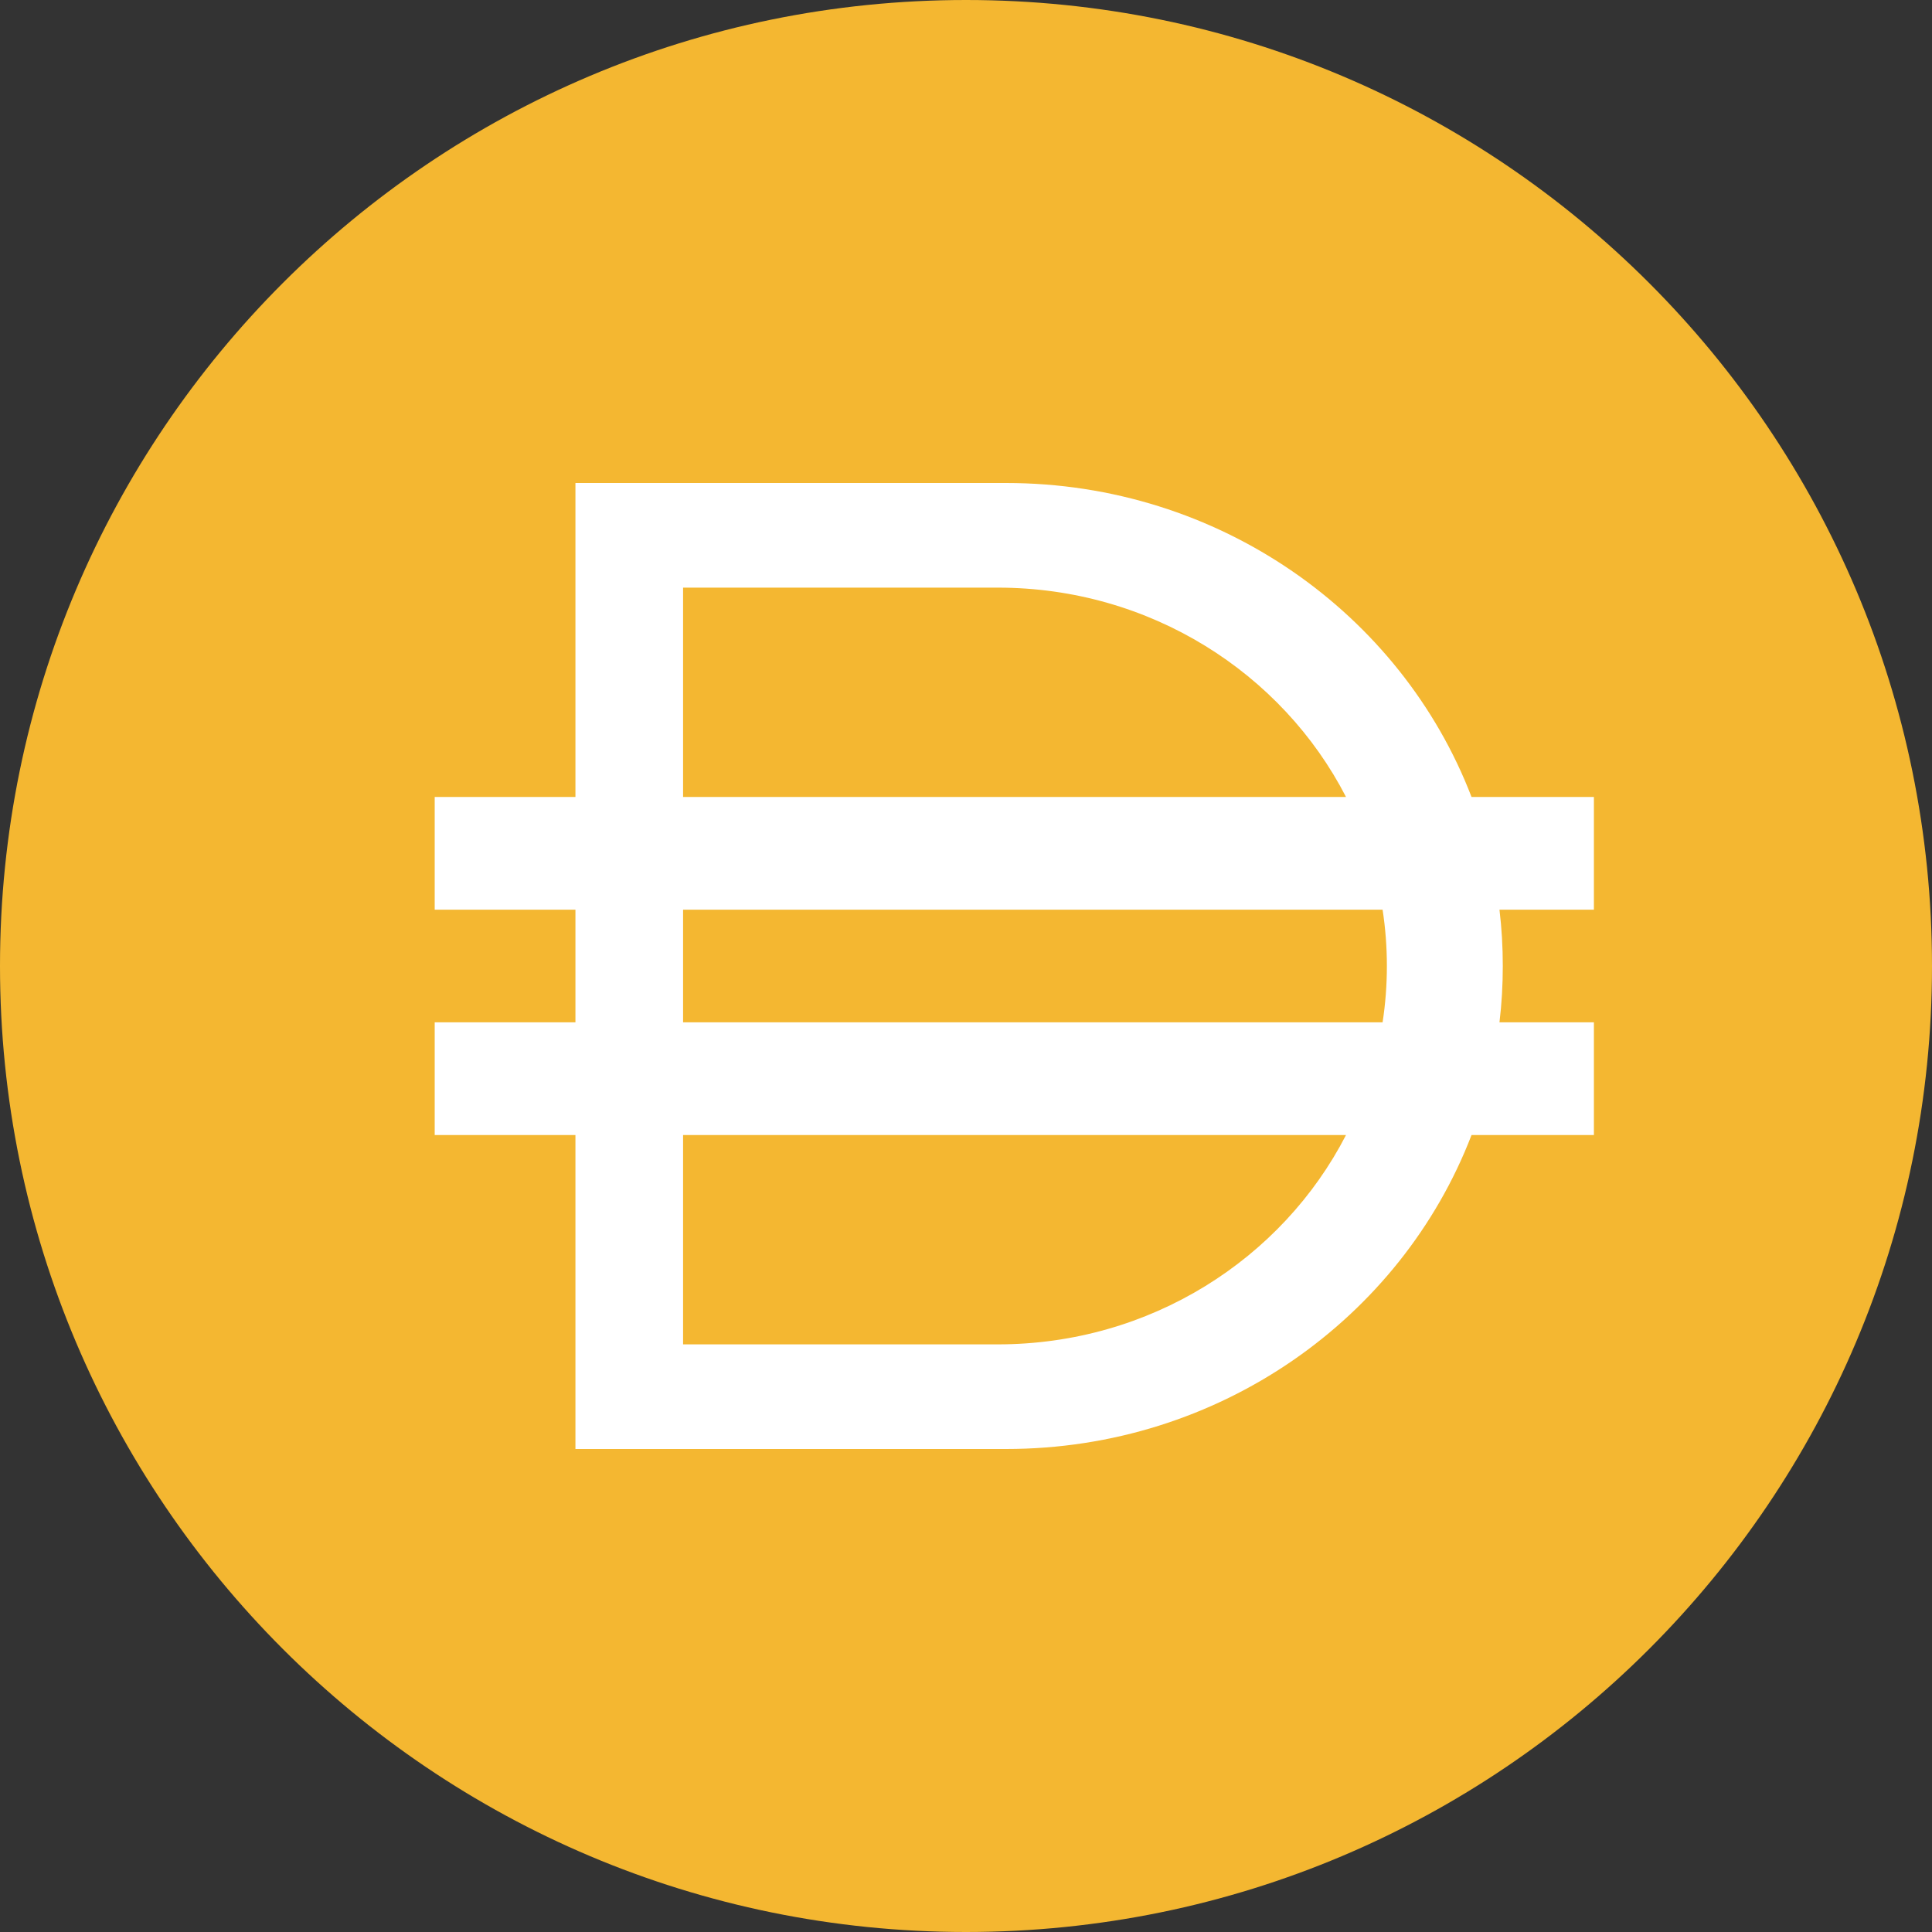 <svg width="32" height="32" viewBox="0 0 32 32" fill="none" xmlns="http://www.w3.org/2000/svg">
<rect x="0" y="0" width="32" height="32" fill="#333333" stroke="none"/>
<path d="M16 32C24.837 32 32 24.837 32 16C32 7.163 24.837 0 16 0C7.163 0 0 7.163 0 16C0 24.837 7.163 32 16 32Z" fill="#F4B731"/>
<path fill-rule="evenodd" clip-rule="evenodd" d="M16.663 24H11.314H9.531V22.267V18.8H7.2V16.933H9.531V15.067H7.2V13.2H9.531V9.733V8H11.314H16.663C20.194 8 23.206 10.163 24.373 13.2H26.4V15.067H24.836C24.873 15.373 24.891 15.684 24.891 16C24.891 16.316 24.873 16.627 24.836 16.933H26.4V18.8H24.373C23.206 21.837 20.194 24 16.663 24ZM22.294 18.8C21.236 20.855 19.05 22.267 16.526 22.267H11.314V18.8H22.294ZM22.9 16.933H11.314V15.067H22.9C22.947 15.371 22.971 15.683 22.971 16C22.971 16.317 22.947 16.629 22.9 16.933ZM22.294 13.2H11.314V9.733H16.526C19.05 9.733 21.236 11.145 22.294 13.2Z" fill="white"/>
</svg>
